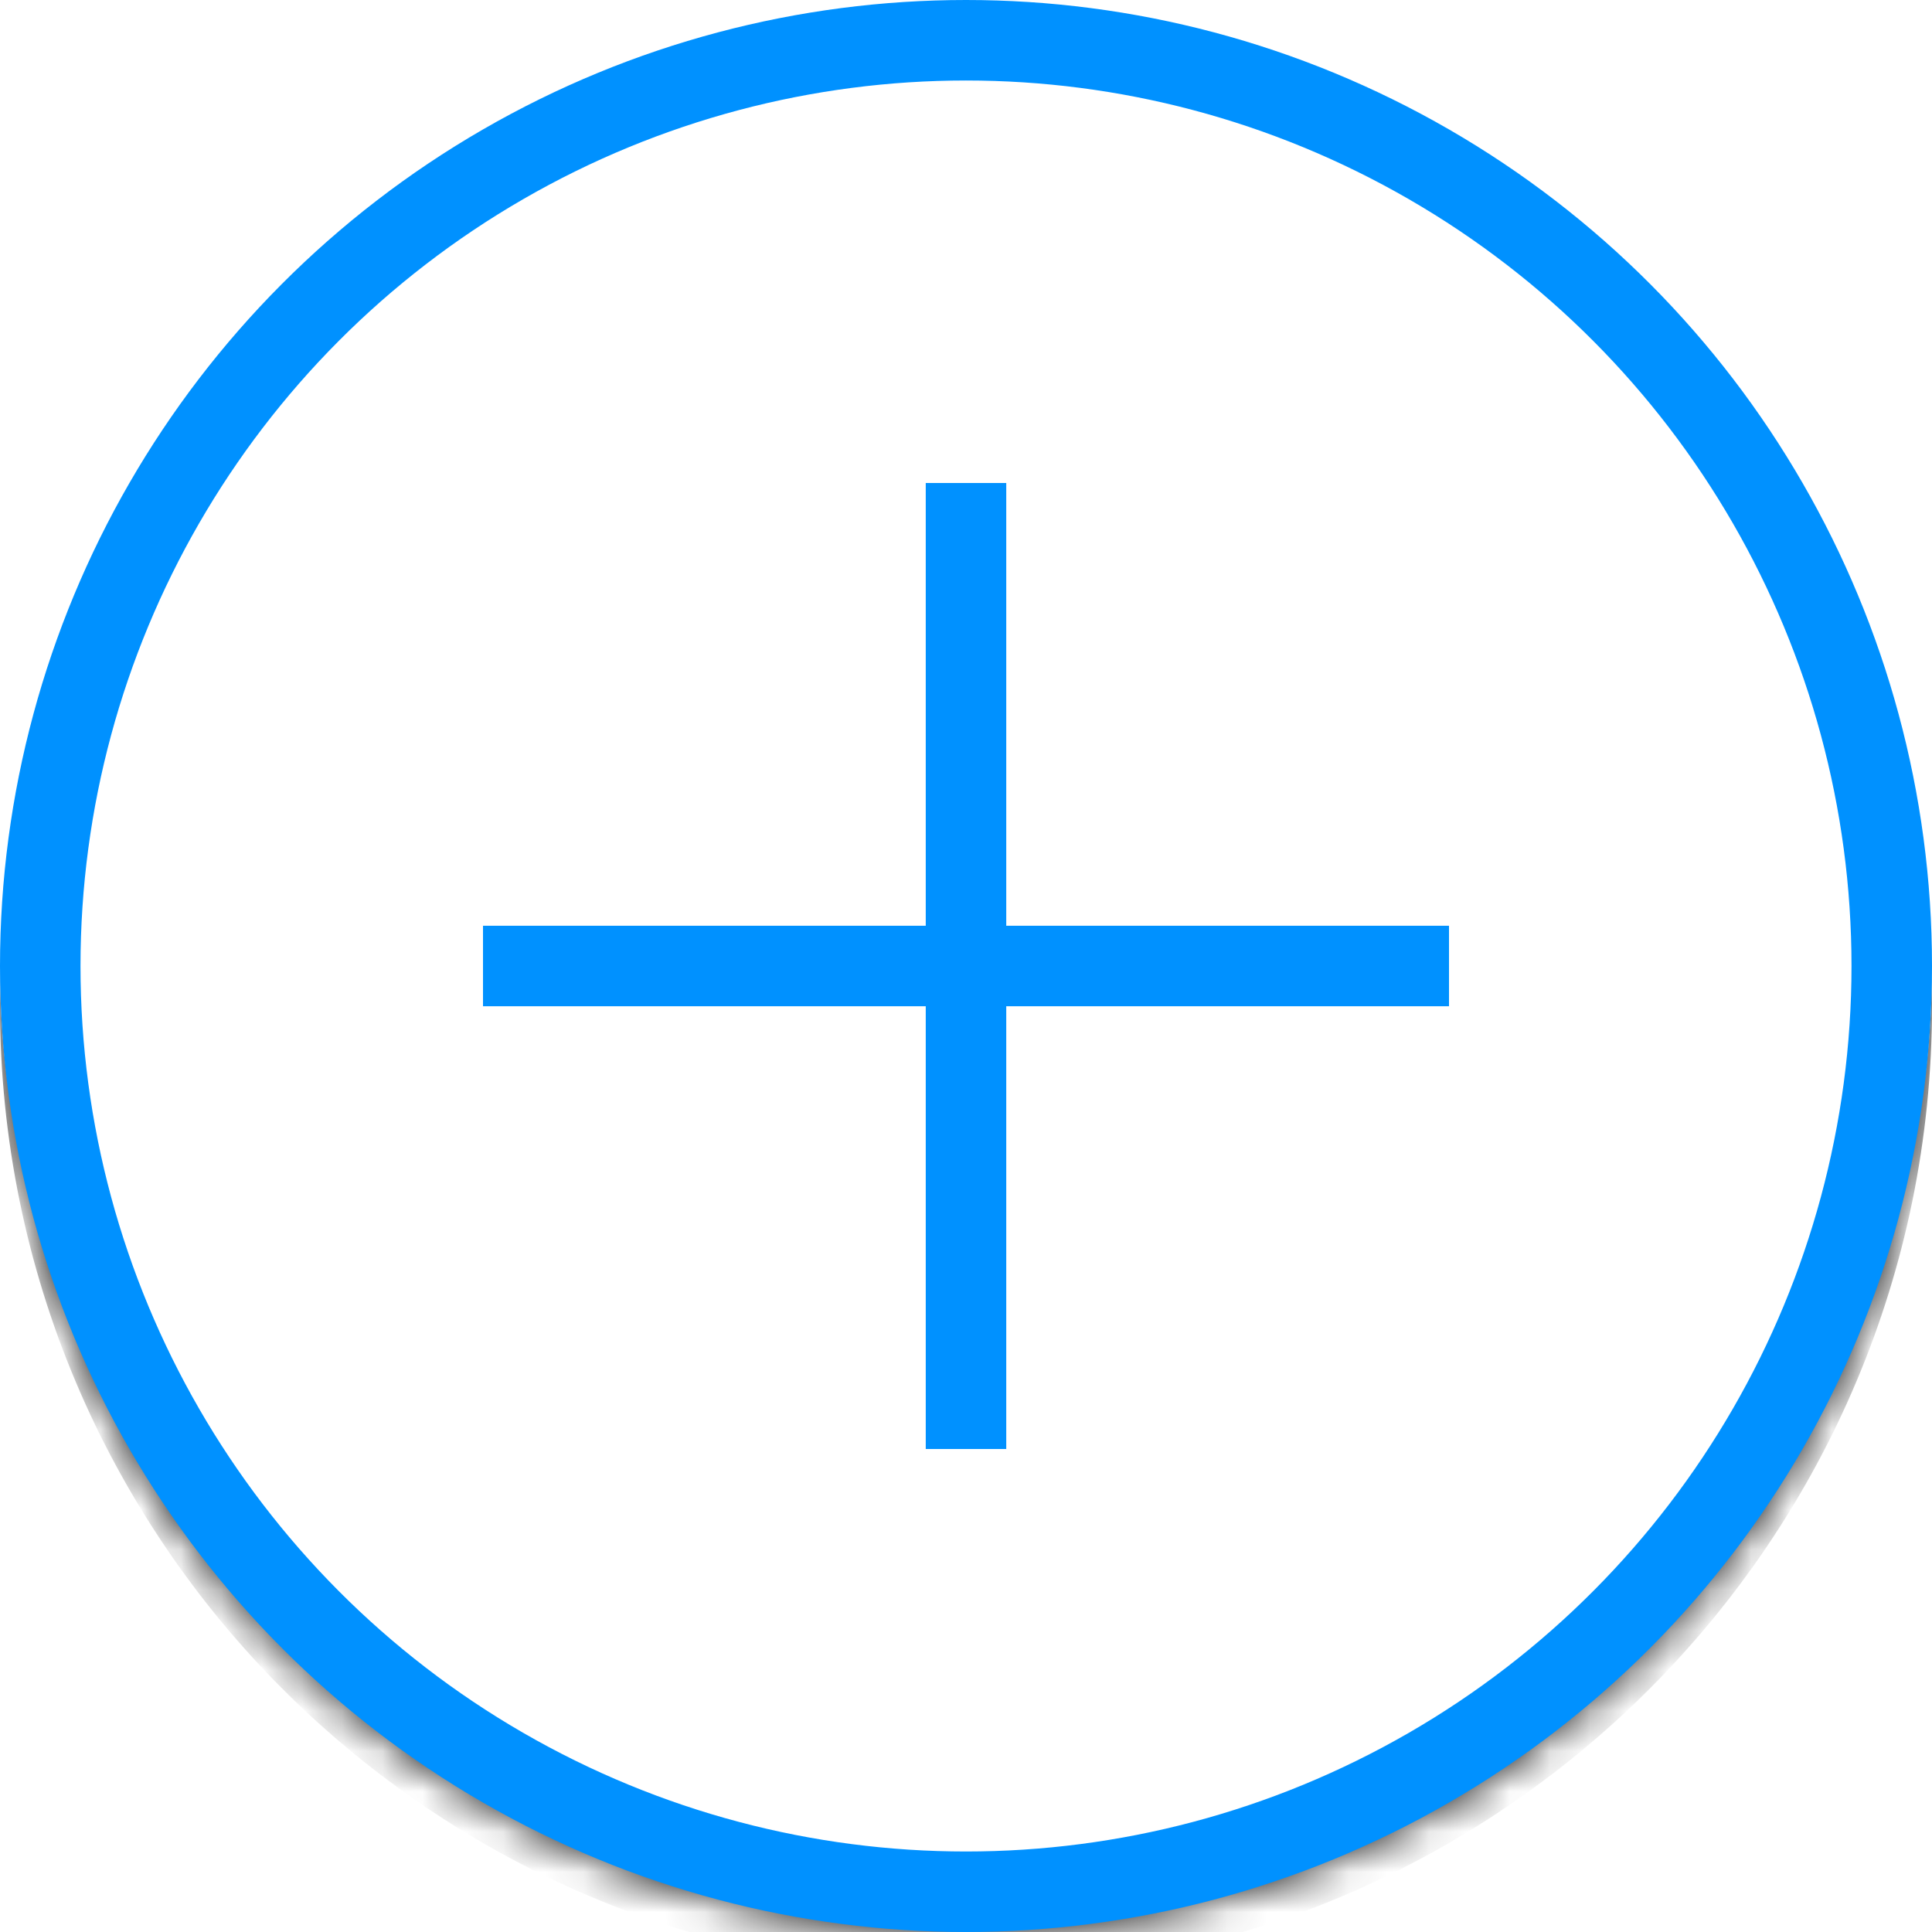 <svg width="48" height="48" viewBox="0 0 48 48" fill="none" xmlns="http://www.w3.org/2000/svg">
<mask id="path-1-inside-1_9_72" fill="white">
<path d="M0 24C0 10.745 10.745 0 24 0C37.255 0 48 10.745 48 24C48 37.255 37.255 48 24 48C10.745 48 0 37.255 0 24Z"/>
</mask>
<path d="M0 0H48H0ZM48 25C48 38.255 37.255 49 24 49C10.745 49 0 38.255 0 25V24C0 36.703 10.745 47 24 47C37.255 47 48 36.703 48 24V25ZM0 48V0V48ZM48 0V48V0Z" fill="#121212" mask="url(#path-1-inside-1_9_72)"/>
<circle cx="24" cy="24" r="23" stroke="#0091FF" stroke-width="2"/>
<line x1="24" y1="12" x2="24" y2="36" stroke="#0091FF" stroke-width="2"/>
<line x1="36" y1="24" x2="12" y2="24" stroke="#0091FF" stroke-width="2"/>
</svg>
